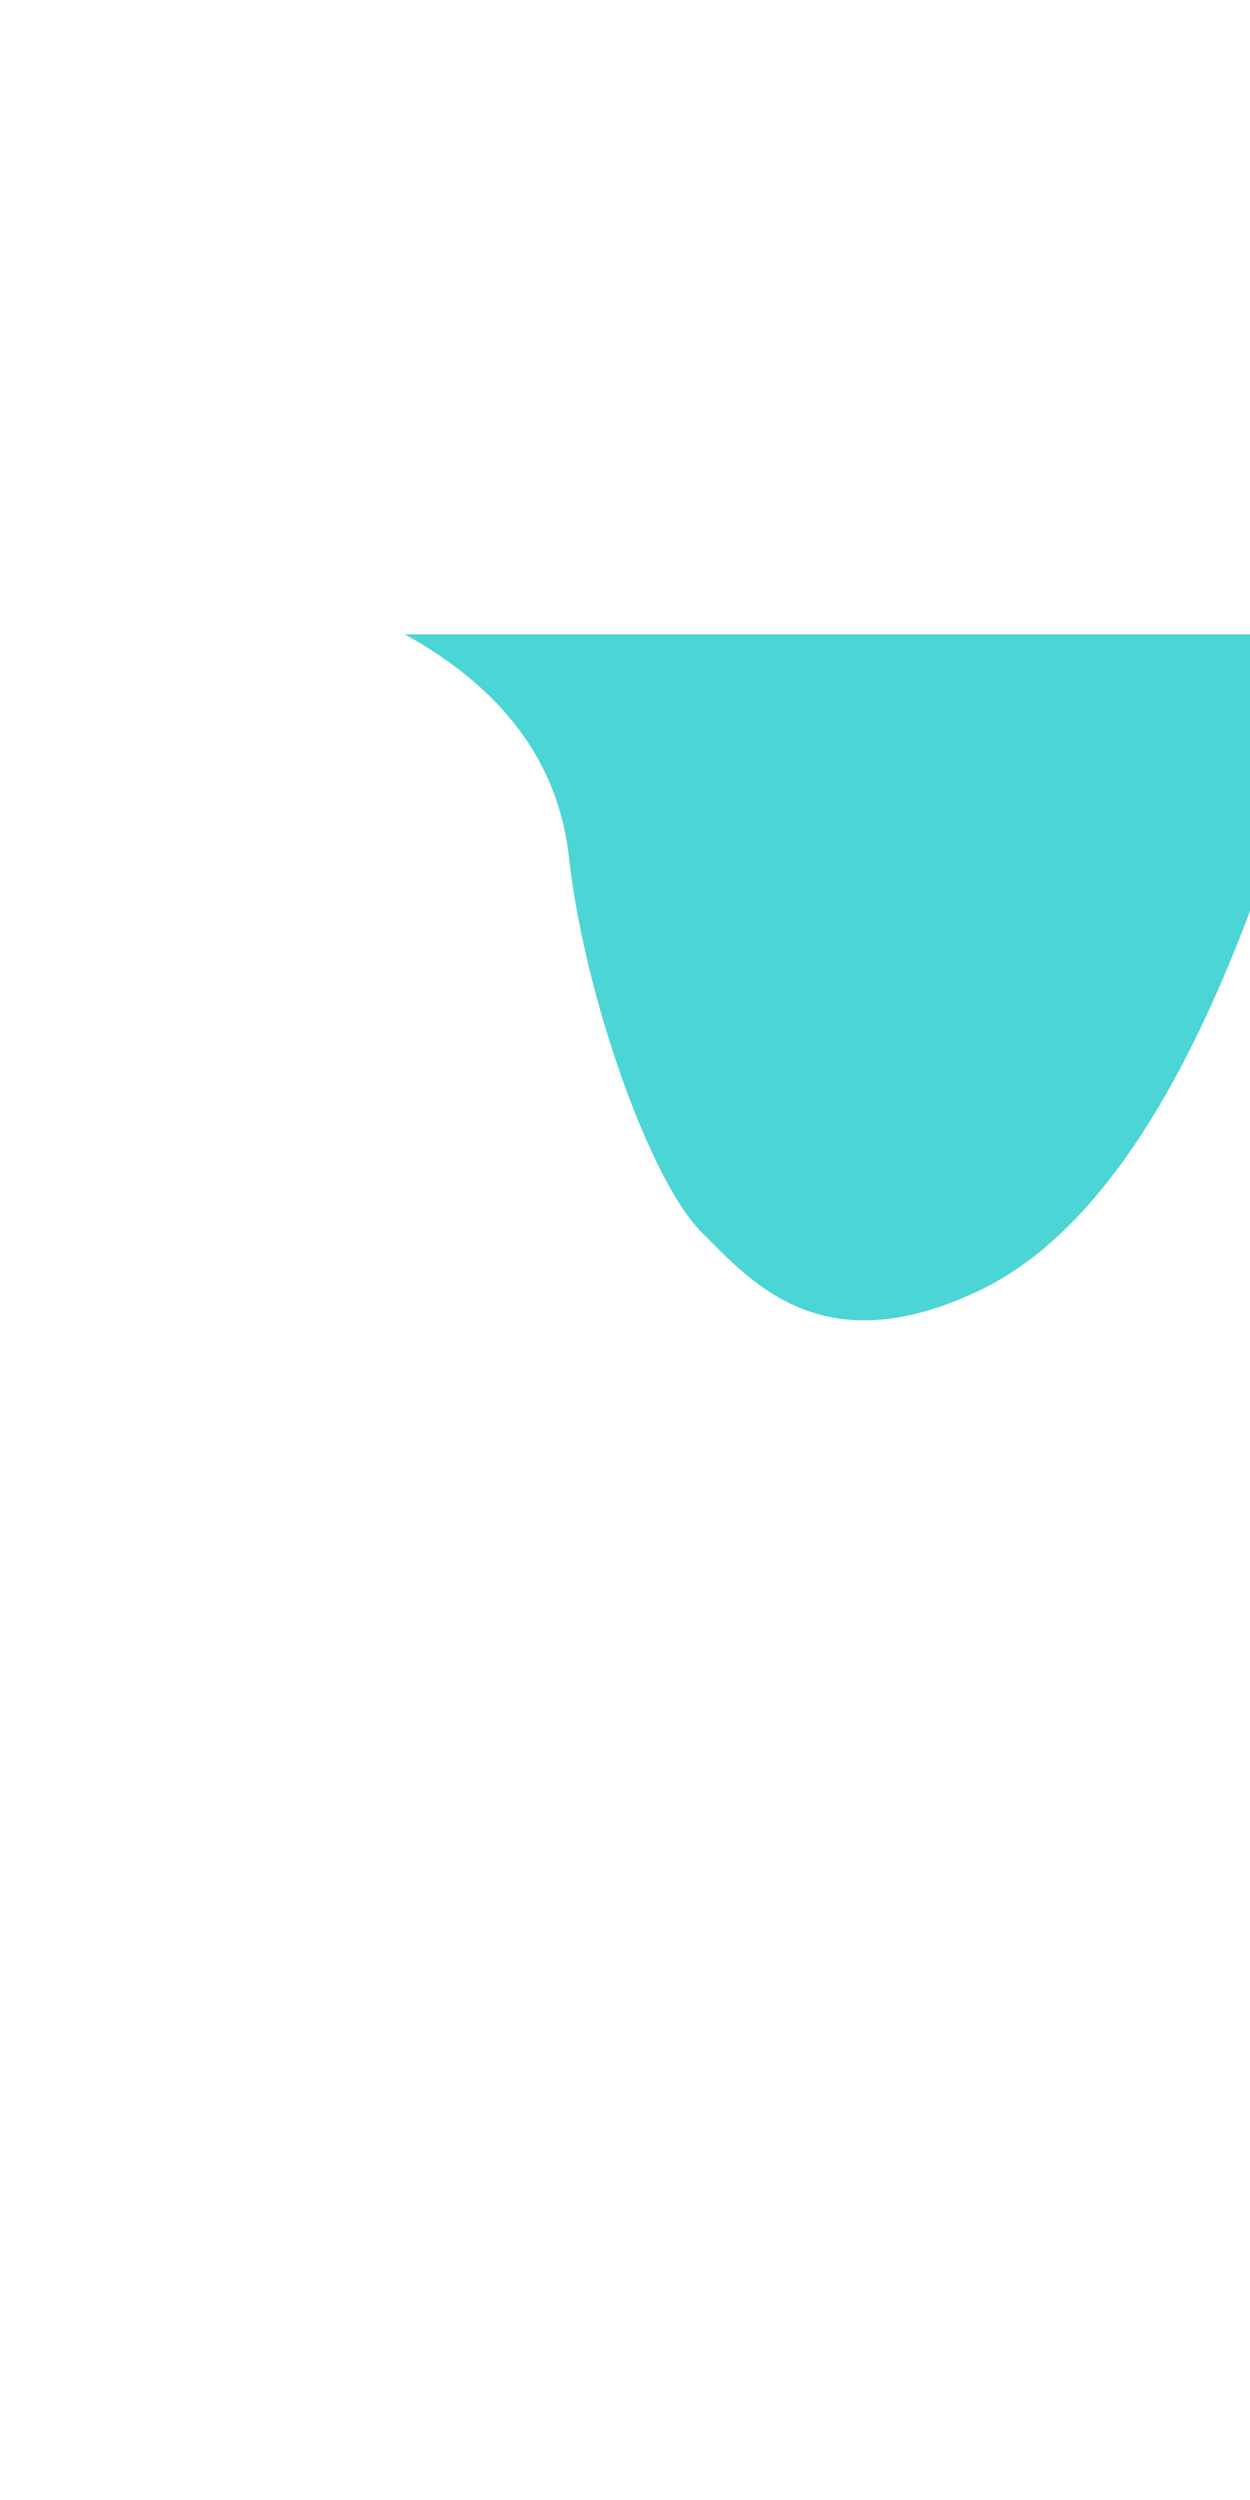 <?xml version="1.0" encoding="UTF-8" standalone="no"?>
<!DOCTYPE svg PUBLIC "-//W3C//DTD SVG 1.1//EN" "http://www.w3.org/Graphics/SVG/1.1/DTD/svg11.dtd">
<svg version="1.1" xmlns="http://www.w3.org/2000/svg" xmlns:xlink="http://www.w3.org/1999/xlink" preserveAspectRatio="xMidYMid meet" viewBox="0 0 640 640" width="400" height="800"><defs><path d="" id="b2iK8guwm"></path><path d="" id="c6yAvbQvp"></path><path d="M640 4.8L640 146.48C600.86 250.69 554.63 315.46 501.29 340.8C421.29 378.8 385.11 336.8 359.11 310.8C333.11 284.8 299.29 190.8 291.29 118.8C285.96 70.8 257.96 32.8 207.29 4.8L0 4.8" id="ej7yje2um"></path></defs><g><g><g><g><use xlink:href="#b2iK8guwm" opacity="1" fill-opacity="0" stroke="#000000" stroke-width="1" stroke-opacity="1"></use></g></g><g><g><use xlink:href="#c6yAvbQvp" opacity="1" fill-opacity="0" stroke="#000000" stroke-width="1" stroke-opacity="1"></use></g></g><g><g><filter id="shadow16659623" x="-45" y="-40.2" width="744" height="456.22" filterUnits="userSpaceOnUse" primitiveUnits="userSpaceOnUse"><feFlood></feFlood><feComposite in2="SourceAlpha" operator="in"></feComposite><feGaussianBlur stdDeviation="2.45"></feGaussianBlur><feOffset dx="14" dy="15" result="afterOffset"></feOffset><feFlood flood-color="#27c91b" flood-opacity="1"></feFlood><feComposite in2="afterOffset" operator="in"></feComposite><feMorphology operator="dilate" radius="13"></feMorphology><feComposite in2="SourceAlpha" operator="out"></feComposite></filter><path d="M640 4.8L640 146.48C600.86 250.69 554.63 315.46 501.29 340.8C421.29 378.8 385.11 336.8 359.11 310.8C333.11 284.8 299.29 190.8 291.29 118.8C285.96 70.8 257.96 32.8 207.29 4.8L0 4.8" id="e3wUTCkf8Y" fill="none" stroke="white" filter="url(#shadow16659623)"></path></g><use xlink:href="#ej7yje2um" opacity="1" fill="#4bd5d4" fill-opacity="1"></use><g><use xlink:href="#ej7yje2um" opacity="1" fill-opacity="0" stroke="#000000" stroke-width="0" stroke-opacity="1"></use></g></g></g></g></svg>